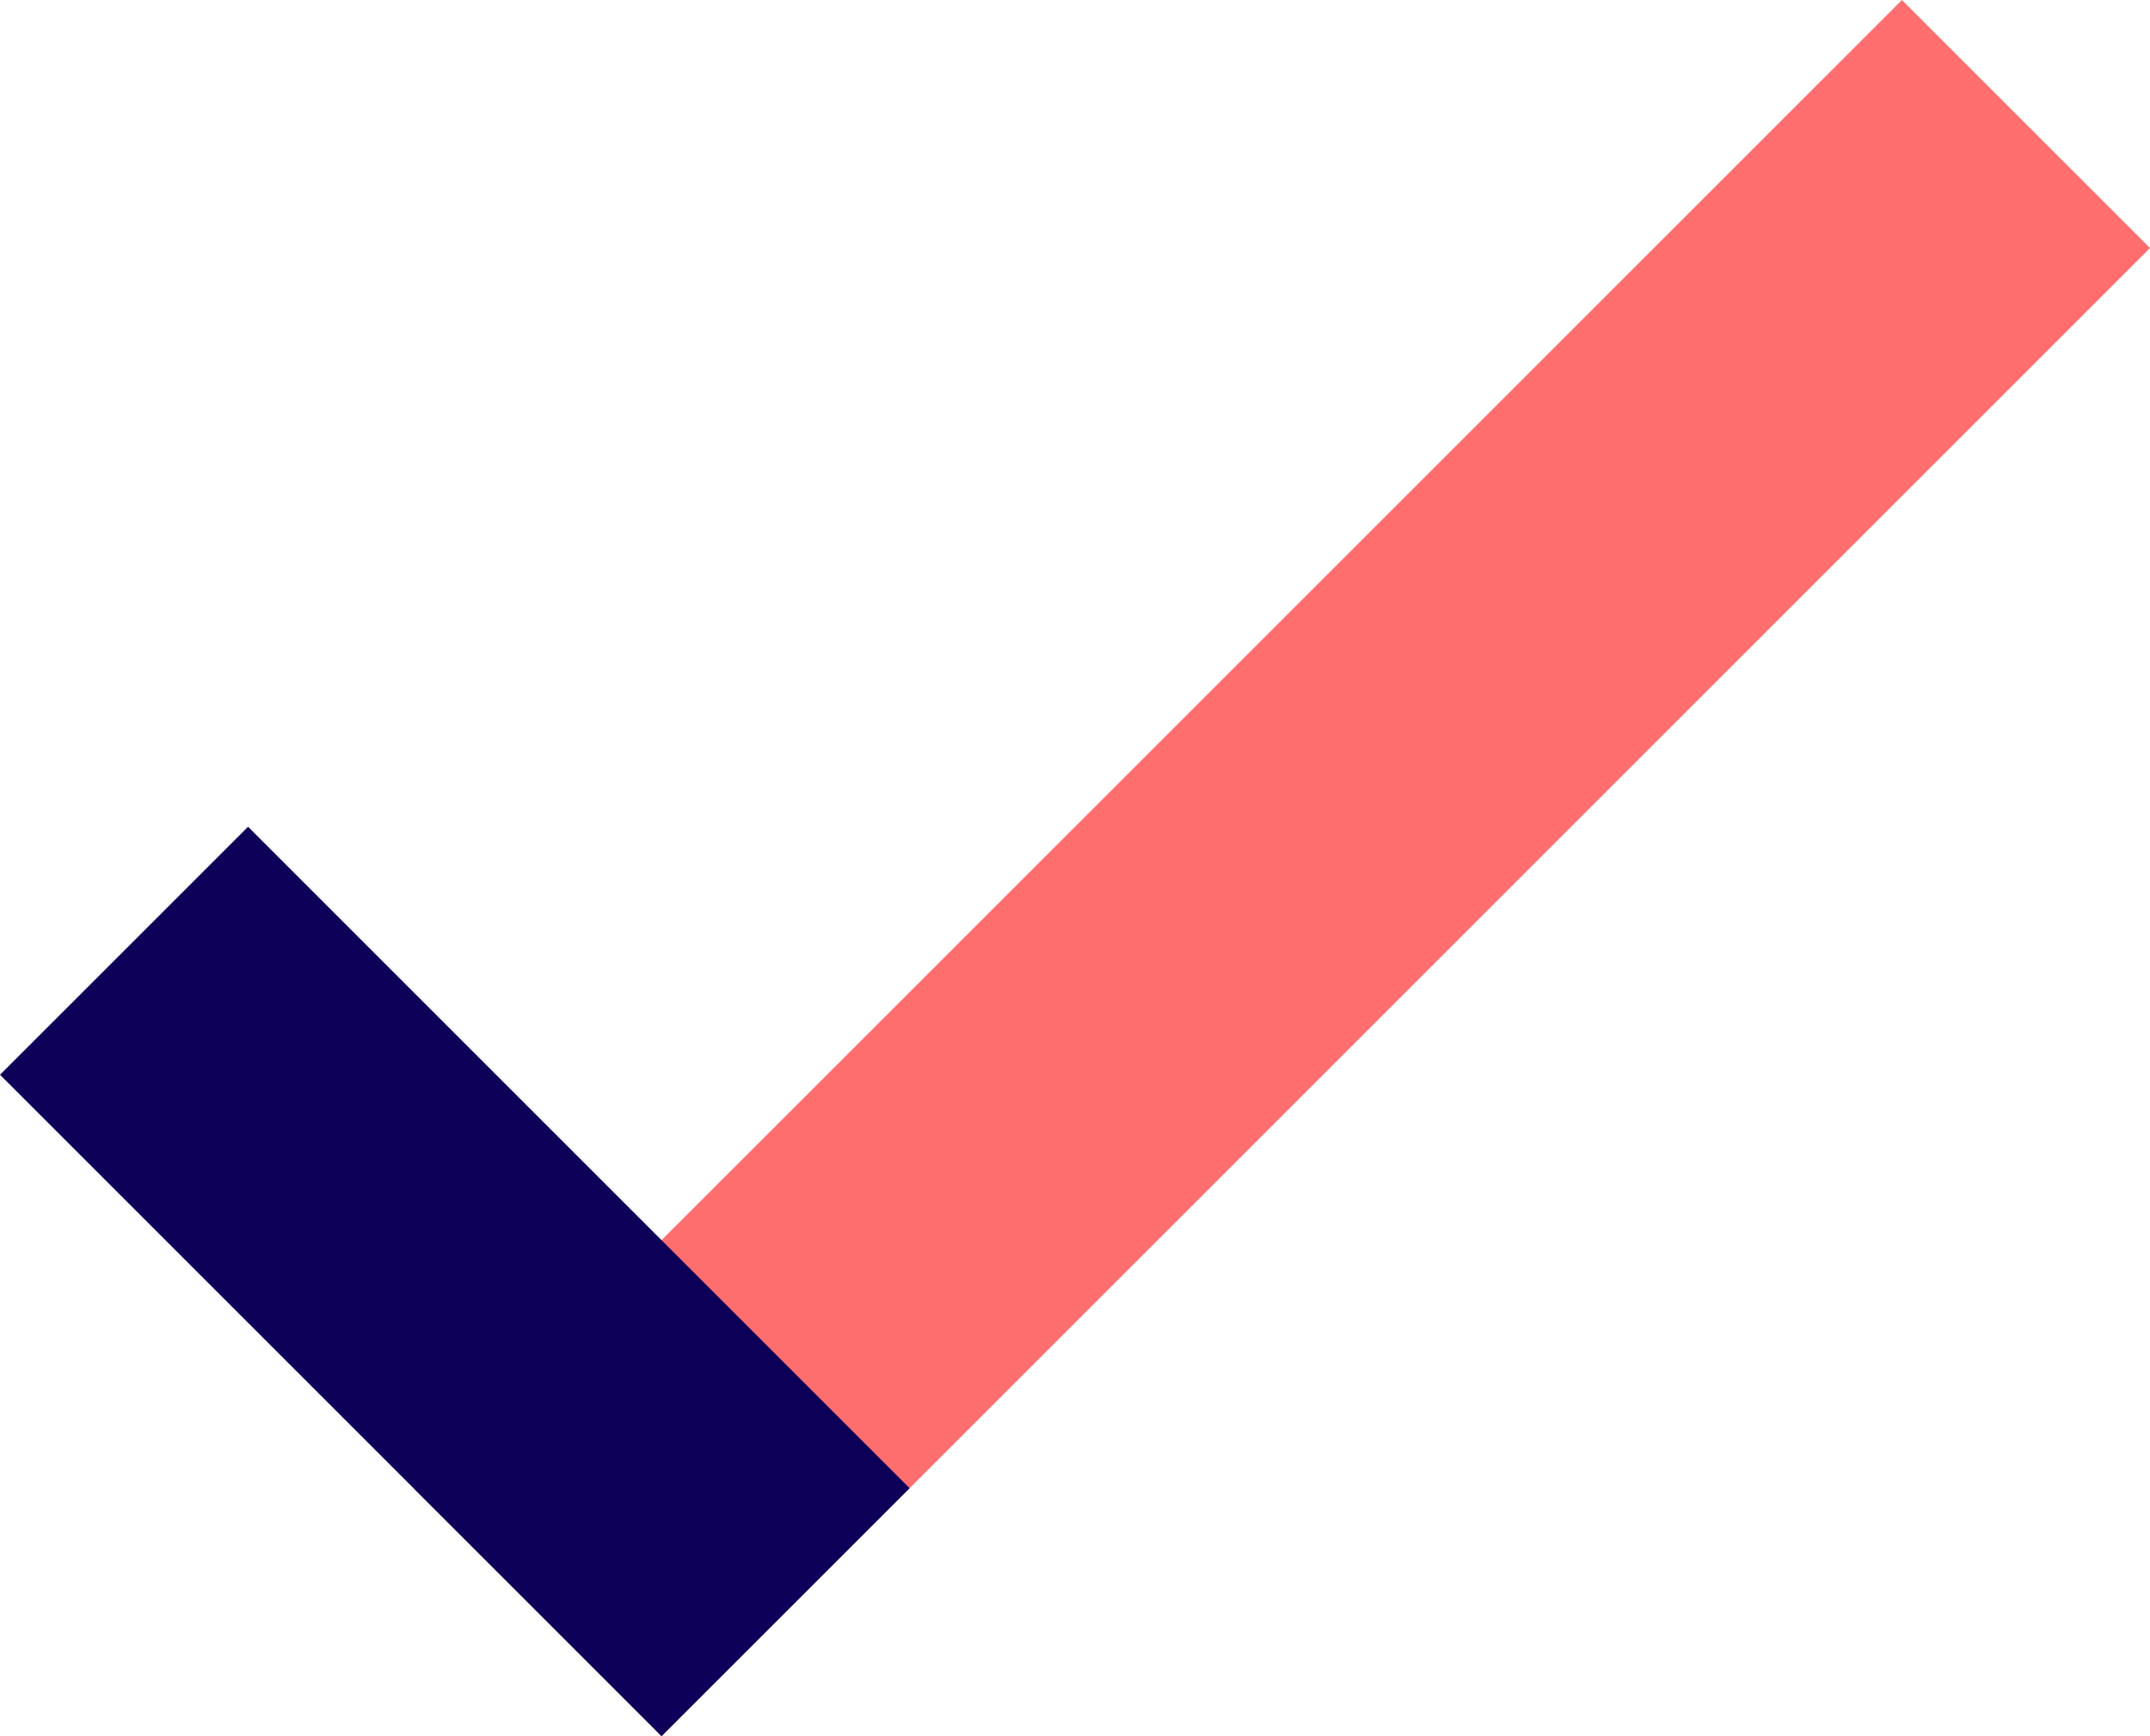 <?xml version="1.0" encoding="UTF-8"?>
<svg width="26px" height="21px" viewBox="0 0 26 21" version="1.1" xmlns="http://www.w3.org/2000/svg" xmlns:xlink="http://www.w3.org/1999/xlink">
    <!-- Generator: Sketch 50.2 (55047) - http://www.bohemiancoding.com/sketch -->
    <title>check</title>
    <desc>Created with Sketch.</desc>
    <defs></defs>
    <g id="Vivid.JS" stroke="none" stroke-width="1" fill="none" fill-rule="evenodd">
        <g id="Vivid-Icons" transform="translate(-126, -729)">
            <g id="Icons" transform="translate(37, 169)">
                <g id="check" transform="translate(78, 546)">
                    <g transform="translate(11, 14)" id="Shape">
                        <polygon fill="#FF6E6E" points="5 18 8 21 26 3 23 0"></polygon>
                        <polygon fill="#0C0058" points="11 18 8 21 0 13 3 10"></polygon>
                    </g>
                </g>
            </g>
        </g>
    </g>
</svg>